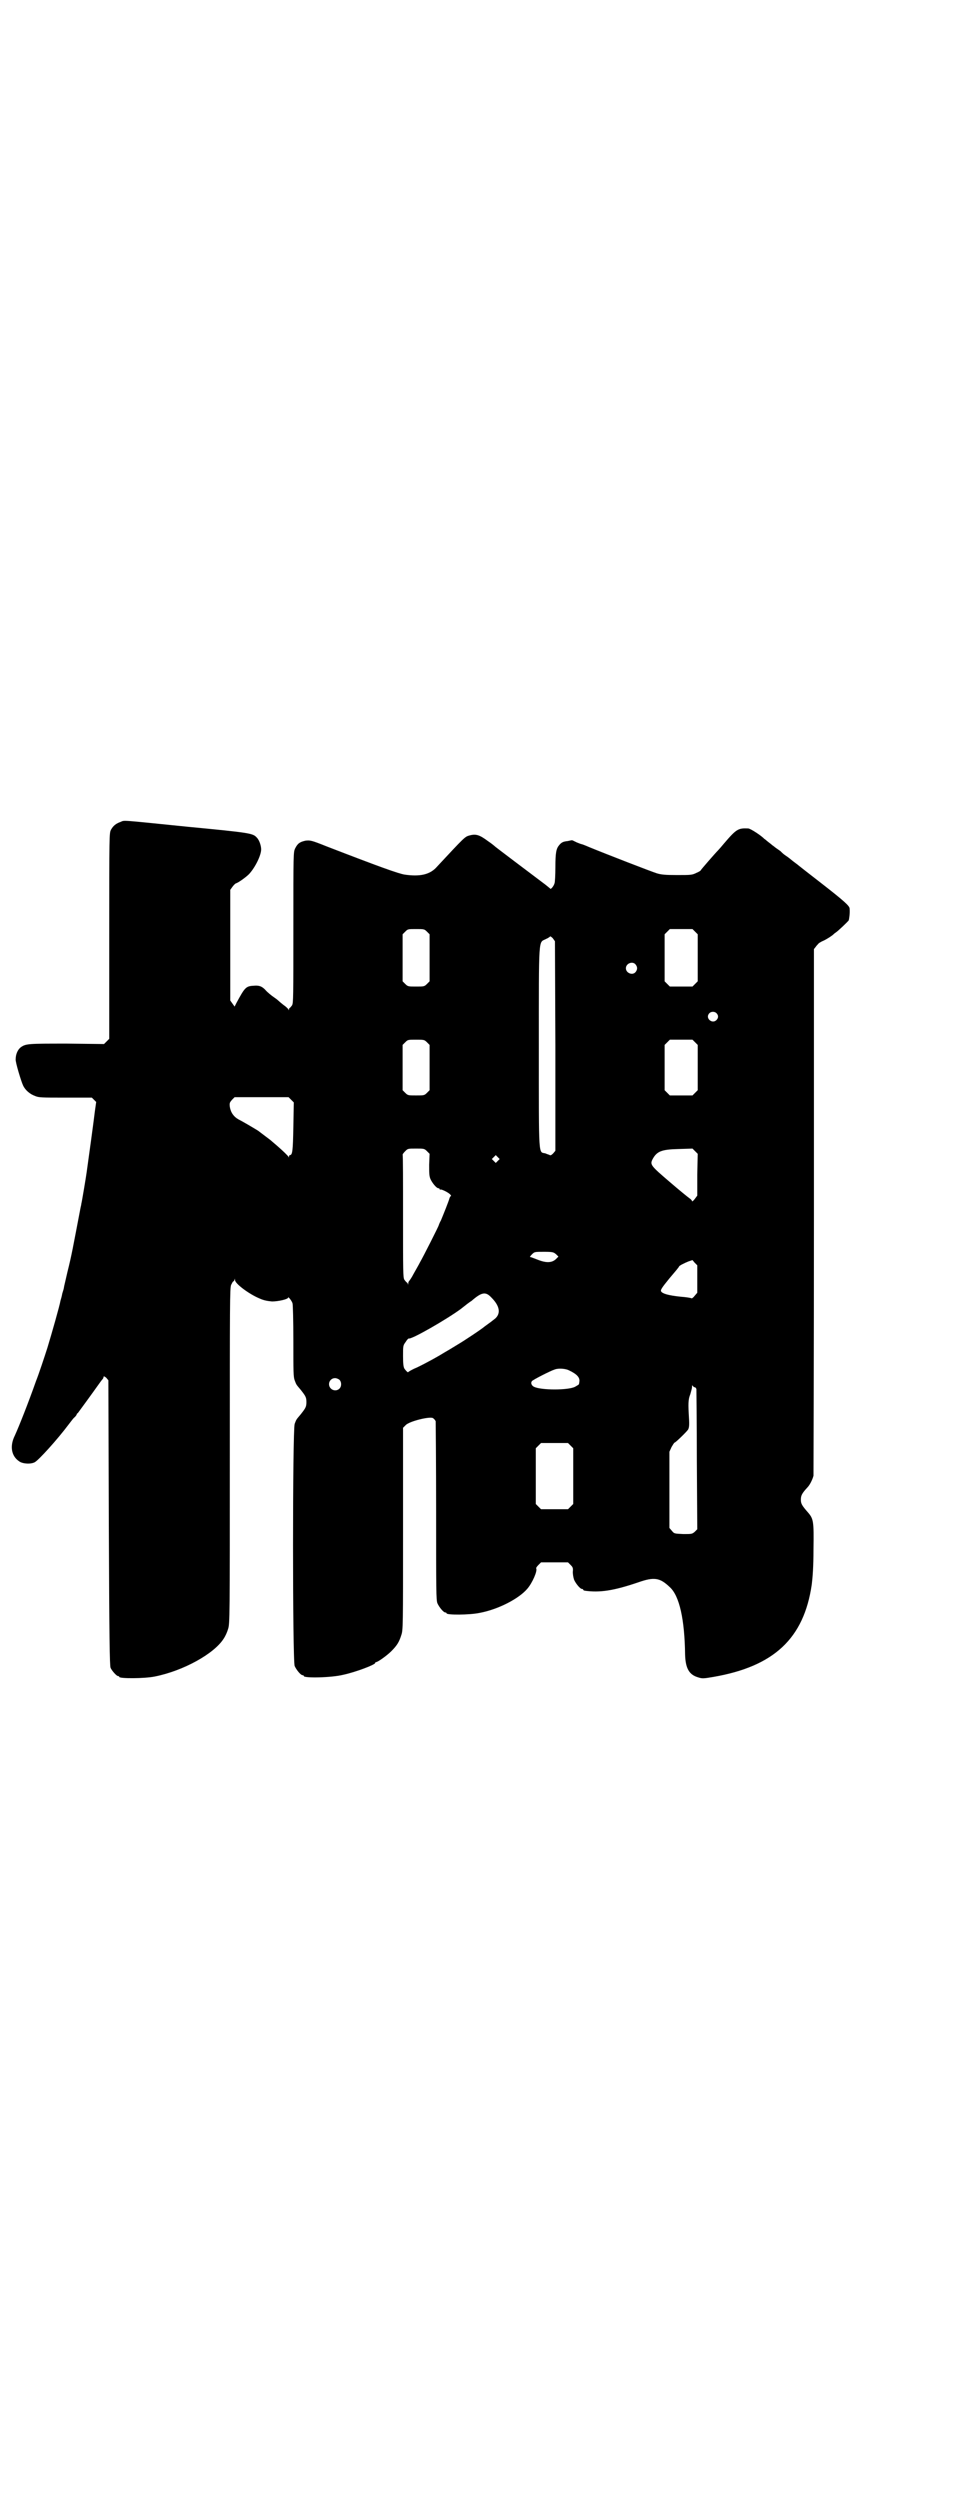 <?xml version="1.0" standalone="no"?>
<!DOCTYPE svg PUBLIC "-//W3C//DTD SVG 20010904//EN"
 "http://www.w3.org/TR/2001/REC-SVG-20010904/DTD/svg10.dtd">
<svg version="1.0" xmlns="http://www.w3.org/2000/svg"
 width="1112pt" height="2870pt" viewBox="0 0 1112 2870"
 preserveAspectRatio="xMidYMid meet">
<g transform="translate(0,2870) scale(0.5,-0.5)"
fill="#000000" stroke="none">
<path d="M277 3853 c-11 -4 -17 -9 -22 -18 -4 -8 -4 -9 -4 -244 l0 -236 -6 -6
-6 -6 -85 1 c-90 0 -95 0 -107 -9 -6 -5 -11 -15 -11 -27 -1 -6 13 -52 17 -60
5 -11 16 -20 27 -24 9 -4 15 -4 70 -4 l61 0 5 -5 5 -5 -3 -21 c-2 -18 -15
-113 -19 -141 -1 -8 -11 -68 -12 -71 0 -1 -1 -6 -2 -10 -18 -94 -20 -107 -30
-147 -4 -18 -8 -34 -8 -35 0 -2 -2 -9 -4 -15 -1 -6 -3 -13 -4 -16 -2 -12 -20
-75 -30 -108 -6 -19 -21 -64 -26 -76 -18 -51 -39 -104 -49 -126 -12 -24 -8
-47 10 -59 8 -6 27 -7 36 -2 9 5 51 51 78 87 4 5 9 12 12 15 4 3 6 7 6 7 0 1
1 3 3 4 3 4 33 45 45 62 5 7 10 14 12 16 1 1 2 4 2 5 0 2 2 1 6 -2 l5 -6 1
-327 c1 -264 2 -328 4 -333 3 -7 14 -19 17 -19 2 0 3 -1 3 -2 0 -4 58 -4 82 1
65 13 136 52 158 87 4 6 8 15 10 22 4 12 4 25 4 397 0 349 0 386 3 393 2 4 4
8 5 8 1 0 2 2 3 4 0 3 1 3 1 -1 0 -8 32 -32 56 -42 11 -5 19 -6 29 -7 14 0 37
5 37 9 0 3 8 -7 10 -13 1 -2 2 -41 2 -86 0 -71 0 -83 3 -91 4 -11 4 -10 14
-22 11 -14 13 -17 13 -28 0 -11 -2 -14 -13 -28 -10 -12 -10 -11 -14 -22 -5
-15 -5 -544 0 -556 4 -9 14 -21 18 -21 2 0 3 -1 3 -2 0 -5 63 -4 91 3 28 6 73
23 73 27 0 1 1 2 2 2 4 0 25 15 35 25 13 13 18 21 23 37 4 12 4 17 4 244 l0
232 6 6 c8 9 57 21 63 16 3 -2 5 -5 6 -7 0 -2 1 -95 1 -207 0 -181 0 -204 3
-211 4 -9 14 -21 18 -21 2 0 3 -1 3 -2 0 -4 52 -4 76 1 43 8 91 33 110 56 11
13 23 40 20 46 -1 1 2 5 5 8 l6 6 31 0 31 0 6 -6 c5 -5 6 -7 5 -16 0 -5 1 -12
3 -18 4 -9 14 -21 18 -21 2 0 3 -1 3 -2 0 -1 1 -1 3 -2 35 -5 67 0 123 19 37
13 50 11 73 -11 22 -20 34 -74 35 -155 1 -31 9 -46 30 -52 9 -3 12 -3 35 1
139 24 208 88 226 212 2 16 4 41 4 81 1 65 0 70 -13 85 -14 16 -16 20 -16 29
0 9 2 14 15 28 6 6 12 19 14 27 0 3 1 276 1 607 l0 602 4 5 c2 3 5 6 6 7 0 1
5 4 9 6 8 3 25 14 27 17 1 1 3 2 4 3 5 3 27 24 30 28 1 4 3 16 2 27 0 6 -12
17 -66 59 -27 21 -49 38 -50 39 -1 1 -5 4 -9 7 -4 3 -8 6 -9 7 -1 1 -5 4 -9 7
-9 6 -10 7 -16 13 -3 2 -7 5 -10 7 -3 2 -6 5 -8 6 -1 1 -6 5 -10 8 -4 3 -8 7
-9 7 -6 7 -32 24 -37 24 -23 1 -27 -1 -56 -35 -5 -6 -11 -13 -13 -15 -7 -7
-40 -45 -40 -46 0 -1 -5 -4 -10 -6 -10 -5 -13 -5 -45 -5 -27 0 -36 1 -46 4
-10 3 -116 44 -155 60 -9 4 -17 7 -18 7 -1 0 -6 2 -11 4 -6 3 -10 5 -11 5 -1
0 -5 -1 -10 -2 -10 -1 -14 -3 -19 -9 -7 -8 -9 -17 -9 -51 0 -18 -1 -35 -2 -37
-2 -7 -9 -15 -10 -12 -1 1 -6 5 -11 9 -40 30 -114 86 -115 87 -1 1 -8 7 -17
13 -19 14 -27 17 -42 13 -11 -3 -10 -2 -78 -75 -15 -15 -37 -20 -71 -15 -14 2
-61 19 -180 65 -35 14 -37 14 -48 13 -13 -3 -18 -6 -24 -18 -4 -9 -4 -10 -4
-182 0 -158 0 -173 -3 -178 -2 -3 -5 -6 -5 -6 -1 0 -2 -2 -2 -3 0 -3 -1 -3 -1
-1 -1 2 -6 7 -12 11 -5 4 -11 9 -13 11 -1 1 -5 4 -8 6 -6 4 -16 12 -21 18 -7
7 -13 10 -25 9 -19 -1 -21 -3 -41 -40 l-4 -8 -5 7 -5 7 0 127 0 127 5 7 c3 4
6 7 8 8 5 1 23 14 30 21 14 15 28 43 28 57 0 8 -4 21 -10 27 -9 10 -14 11
-160 25 -158 16 -143 15 -153 11z m704 -252 l6 -6 0 -54 0 -54 -6 -6 c-6 -6
-7 -6 -25 -6 -18 0 -19 0 -25 6 l-6 6 0 54 0 54 6 6 c6 6 6 6 25 6 18 0 19 0
25 -6z m616 0 l6 -6 0 -54 0 -54 -6 -6 -6 -6 -26 0 -26 0 -6 6 -6 6 0 54 0 54
6 6 6 6 26 0 26 0 6 -6z m-321 -262 l0 -241 -5 -6 c-4 -4 -6 -5 -8 -4 -1 1 -6
2 -10 4 -16 4 -15 -16 -15 242 0 261 -1 241 16 250 5 2 9 5 10 6 0 1 3 -1 6
-4 l5 -7 1 -240z m184 187 c5 -6 5 -12 0 -18 -7 -8 -22 -2 -22 9 0 11 15 17
22 9z m186 -112 c5 -5 5 -11 0 -16 -10 -10 -27 5 -16 16 4 4 12 4 16 0z m-665
-67 l6 -6 0 -52 0 -52 -6 -6 c-6 -6 -7 -6 -25 -6 -18 0 -19 0 -25 6 l-6 6 0
52 0 52 6 6 c6 6 6 6 25 6 18 0 19 0 25 -6z m616 0 l6 -6 0 -52 0 -52 -6 -6
-6 -6 -26 0 -26 0 -6 6 -6 6 0 52 0 52 6 6 6 6 26 0 26 0 6 -6z m-928 -132 l6
-6 -1 -56 c-1 -55 -2 -65 -8 -65 -1 0 -2 -2 -2 -3 0 -3 -1 -3 -1 -1 -2 3 -12
13 -27 26 -7 6 -13 11 -14 12 -1 1 -20 15 -29 22 -8 5 -35 21 -45 26 -11 6
-18 16 -20 29 -1 9 0 10 5 16 l6 6 62 0 62 0 6 -6z m312 -118 l6 -6 -1 -25 c0
-19 0 -26 3 -33 4 -9 14 -21 18 -21 2 0 3 -1 3 -2 0 -1 1 -2 2 -1 2 1 17 -6
22 -11 2 -2 3 -4 2 -4 -1 0 -2 -2 -3 -4 -2 -8 -15 -40 -20 -52 -3 -5 -5 -11
-5 -11 0 -2 -36 -73 -43 -85 -3 -6 -10 -18 -15 -27 -4 -8 -9 -15 -10 -16 -1
-1 -2 -3 -2 -6 0 -3 -1 -3 -1 0 -1 1 -2 3 -3 3 0 0 -3 3 -5 6 -3 5 -3 18 -3
146 0 77 0 141 -1 141 0 1 2 4 6 8 6 6 6 6 25 6 18 0 19 0 25 -6z m621 -54 l0
-48 -6 -8 c-3 -4 -6 -6 -6 -5 0 2 -3 5 -6 7 -3 2 -24 19 -46 38 -42 36 -45 39
-39 51 10 19 21 23 60 24 l32 1 6 -6 6 -6 -1 -48z m-458 32 l-5 -5 -4 4 -5 5
4 4 5 5 4 -4 5 -5 -4 -4z m134 -215 l5 -5 -4 -4 c-10 -11 -24 -11 -44 -3 -8 3
-15 6 -17 6 -1 0 0 2 4 6 6 6 6 6 28 6 21 0 22 -1 28 -6z m324 -57 l0 -31 -6
-7 c-3 -4 -6 -6 -7 -6 0 1 -12 3 -26 4 -28 3 -41 7 -44 12 -2 3 1 8 19 30 12
14 22 26 22 27 0 2 12 8 22 12 l9 3 5 -6 6 -6 0 -32z m-473 -42 c19 -19 22
-36 9 -48 -4 -3 -10 -8 -13 -10 -3 -2 -8 -6 -11 -8 -8 -7 -49 -34 -61 -41 -15
-9 -16 -10 -30 -18 -16 -10 -43 -25 -66 -36 -10 -4 -18 -9 -19 -10 0 -2 -4 1
-9 8 -2 4 -3 10 -3 29 0 23 0 24 6 32 3 5 6 8 7 8 6 -3 89 45 120 68 4 3 10 8
14 11 4 3 8 6 10 7 24 21 33 22 46 8z m178 -167 c19 -9 26 -17 24 -27 0 -2 -1
-5 -1 -5 0 -1 -4 -3 -9 -6 -16 -8 -77 -8 -94 0 -6 3 -8 9 -5 13 2 3 43 24 53
27 8 3 24 2 32 -2z m-527 -22 c5 -5 5 -15 0 -20 -9 -9 -24 -2 -24 10 0 8 6 14
14 14 3 0 8 -2 10 -4z m816 -17 c2 0 3 -2 4 -4 0 -2 1 -76 1 -163 l1 -159 -6
-6 c-6 -5 -7 -5 -26 -5 -21 1 -21 1 -26 7 l-6 7 0 87 0 88 5 11 c3 5 6 10 7
10 2 0 27 24 31 30 2 4 3 9 2 25 -2 34 -2 44 3 56 2 7 4 14 4 17 0 4 0 4 2 2
1 -2 3 -3 4 -3z m-285 -134 l6 -6 0 -64 0 -64 -6 -6 -6 -6 -31 0 -31 0 -6 6
-6 6 0 64 0 64 6 6 6 6 31 0 31 0 6 -6z"/>
</g>
</svg>
